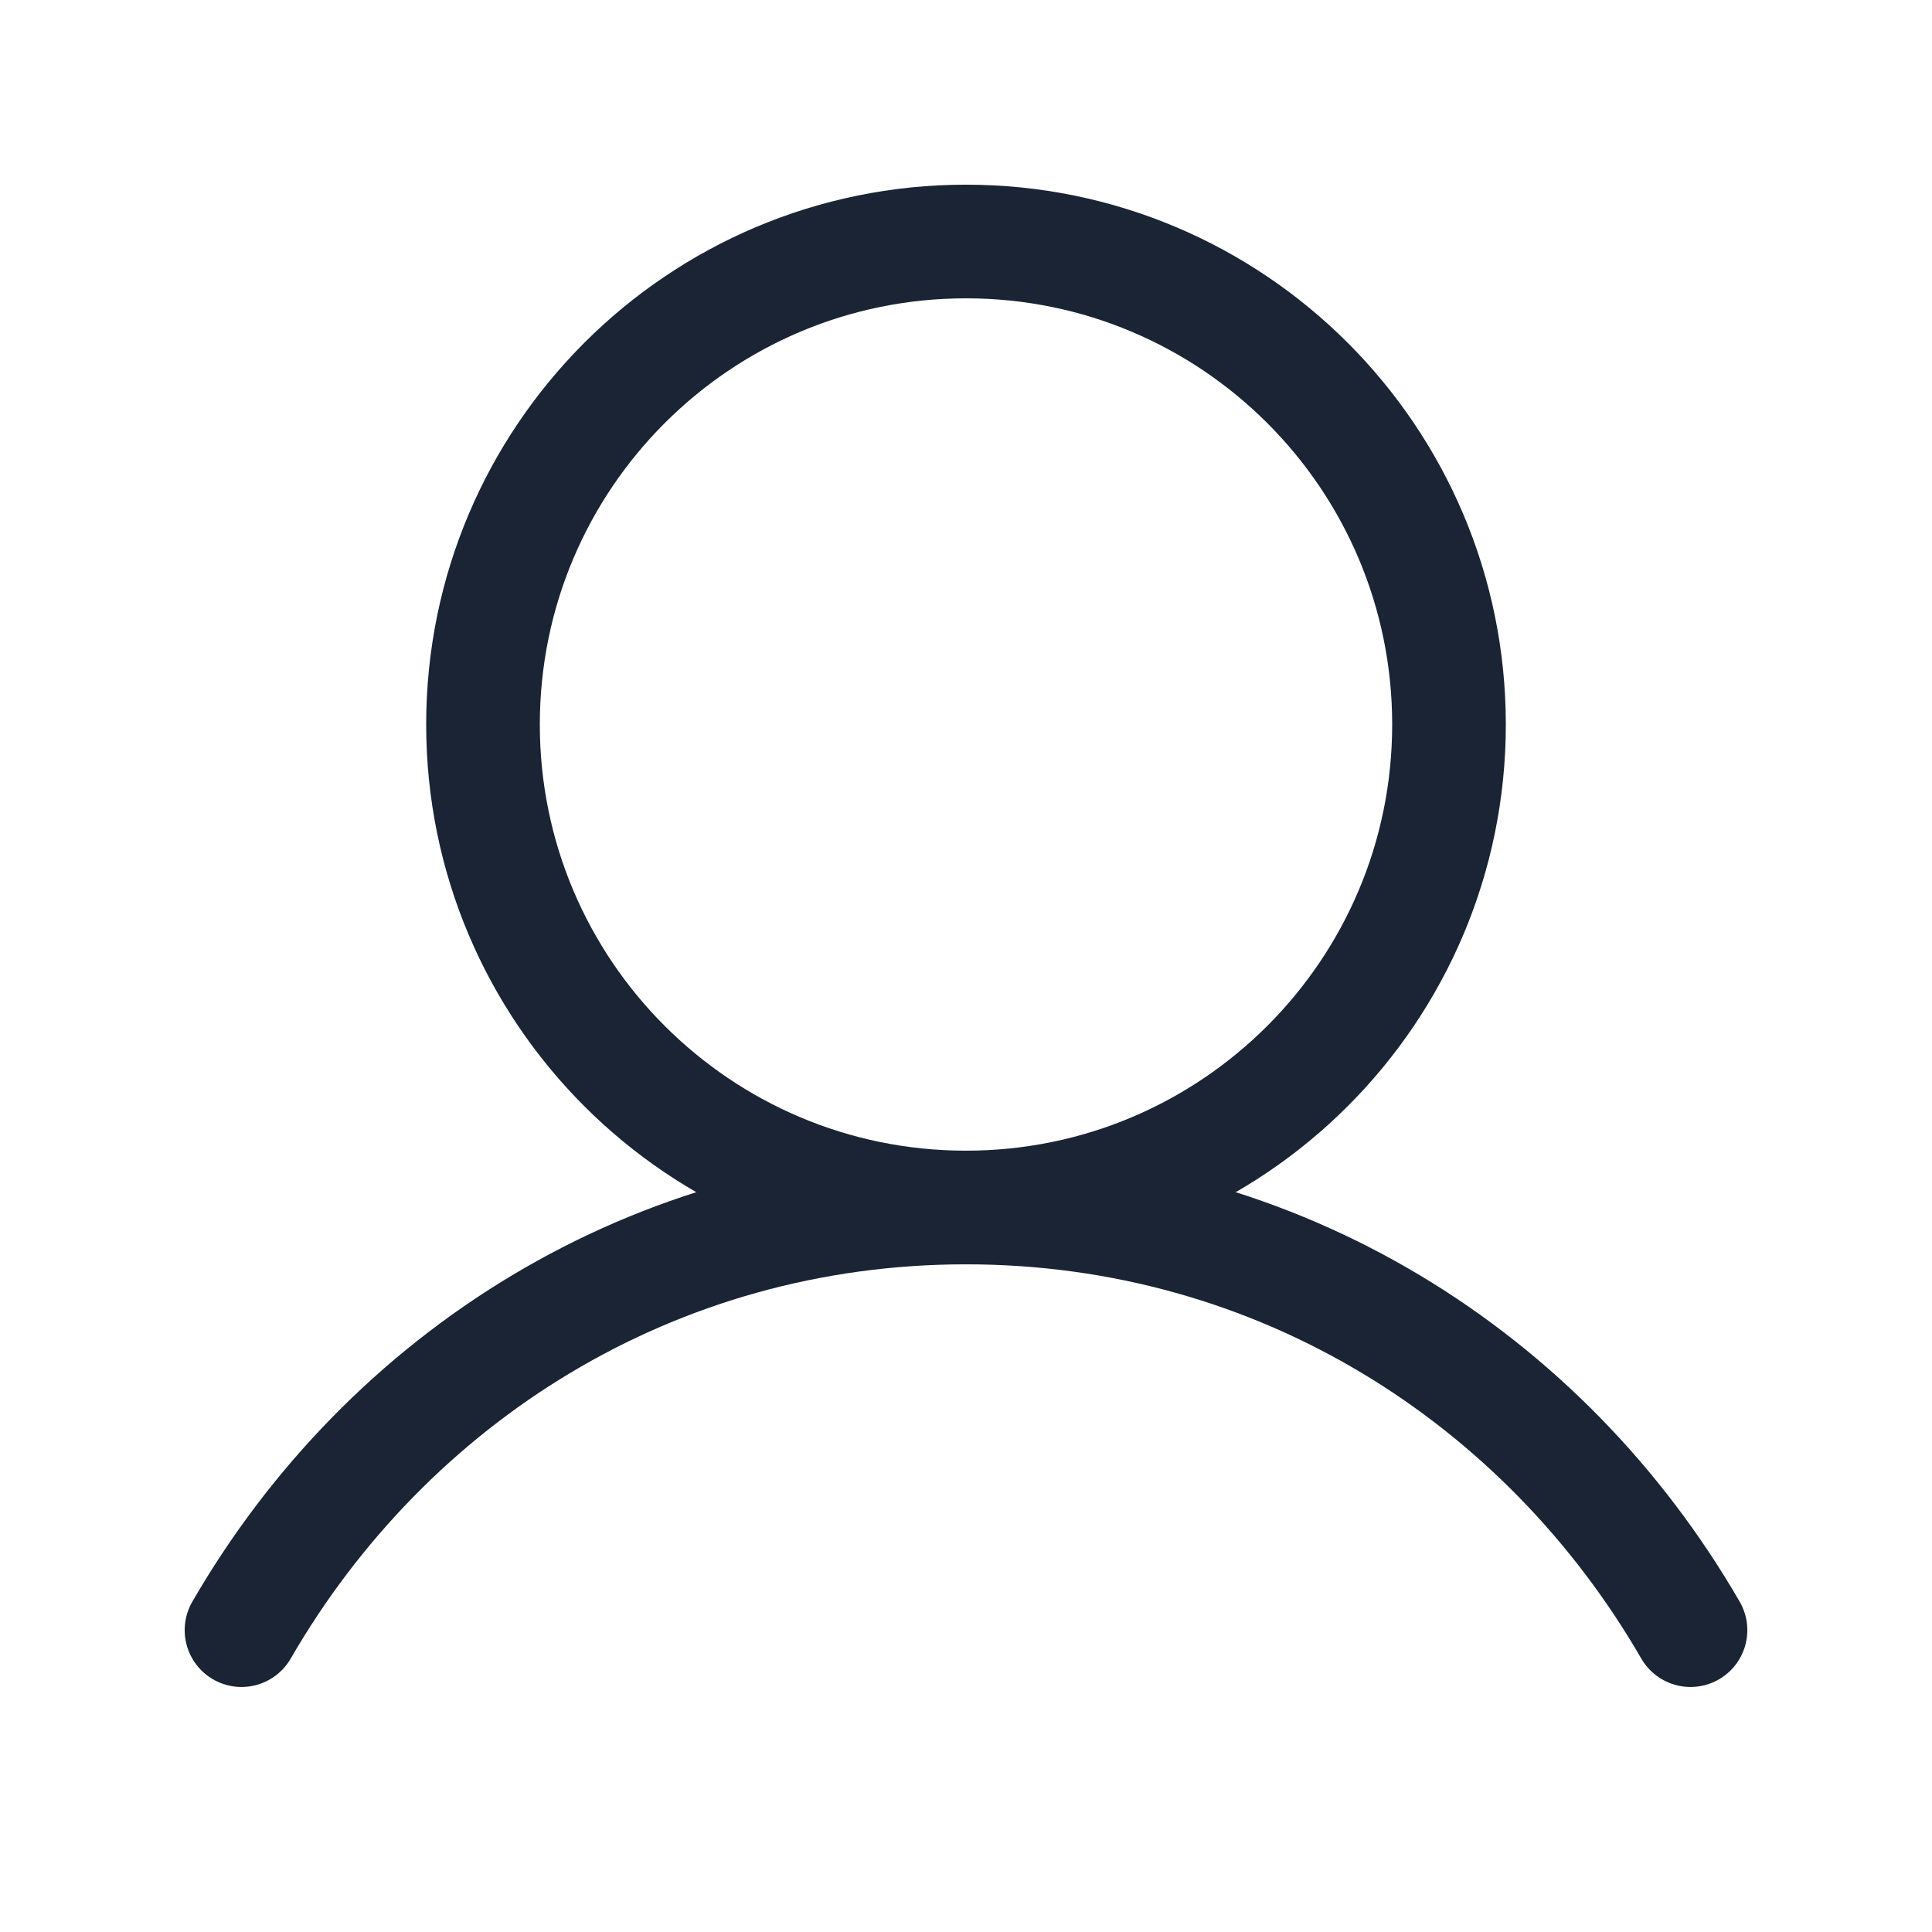 <svg width="17" height="17" viewBox="0 0 17 17" fill="none" xmlns="http://www.w3.org/2000/svg" xmlns:xlink="http://www.w3.org/1999/xlink">
	<desc>
			Created with Pixso.
	</desc>
	<defs>
		<clipPath id="clip34_2310">
			<rect id="User" width="17" height="17" fill="white" fill-opacity="0"/>
		</clipPath>
	</defs>
	<g clip-path="url(#clip34_2310)">
		<path id="Vector" d="M8.5 10.625C6.153 10.625 4.25 8.722 4.25 6.375C4.25 4.028 6.153 2.125 8.5 2.125C10.847 2.125 12.75 4.028 12.75 6.375C12.75 8.722 10.847 10.625 8.5 10.625Z" stroke="#1A2434" stroke-opacity="1" stroke-width="1" stroke-linejoin="round"/>
		<path id="Vector" d="M2.125 14.344C3.411 12.121 5.747 10.625 8.5 10.625C11.253 10.625 13.589 12.121 14.875 14.344" stroke="#1A2434" stroke-opacity="1" stroke-width="1" stroke-linejoin="round" stroke-linecap="round"/>
	</g>
</svg>
